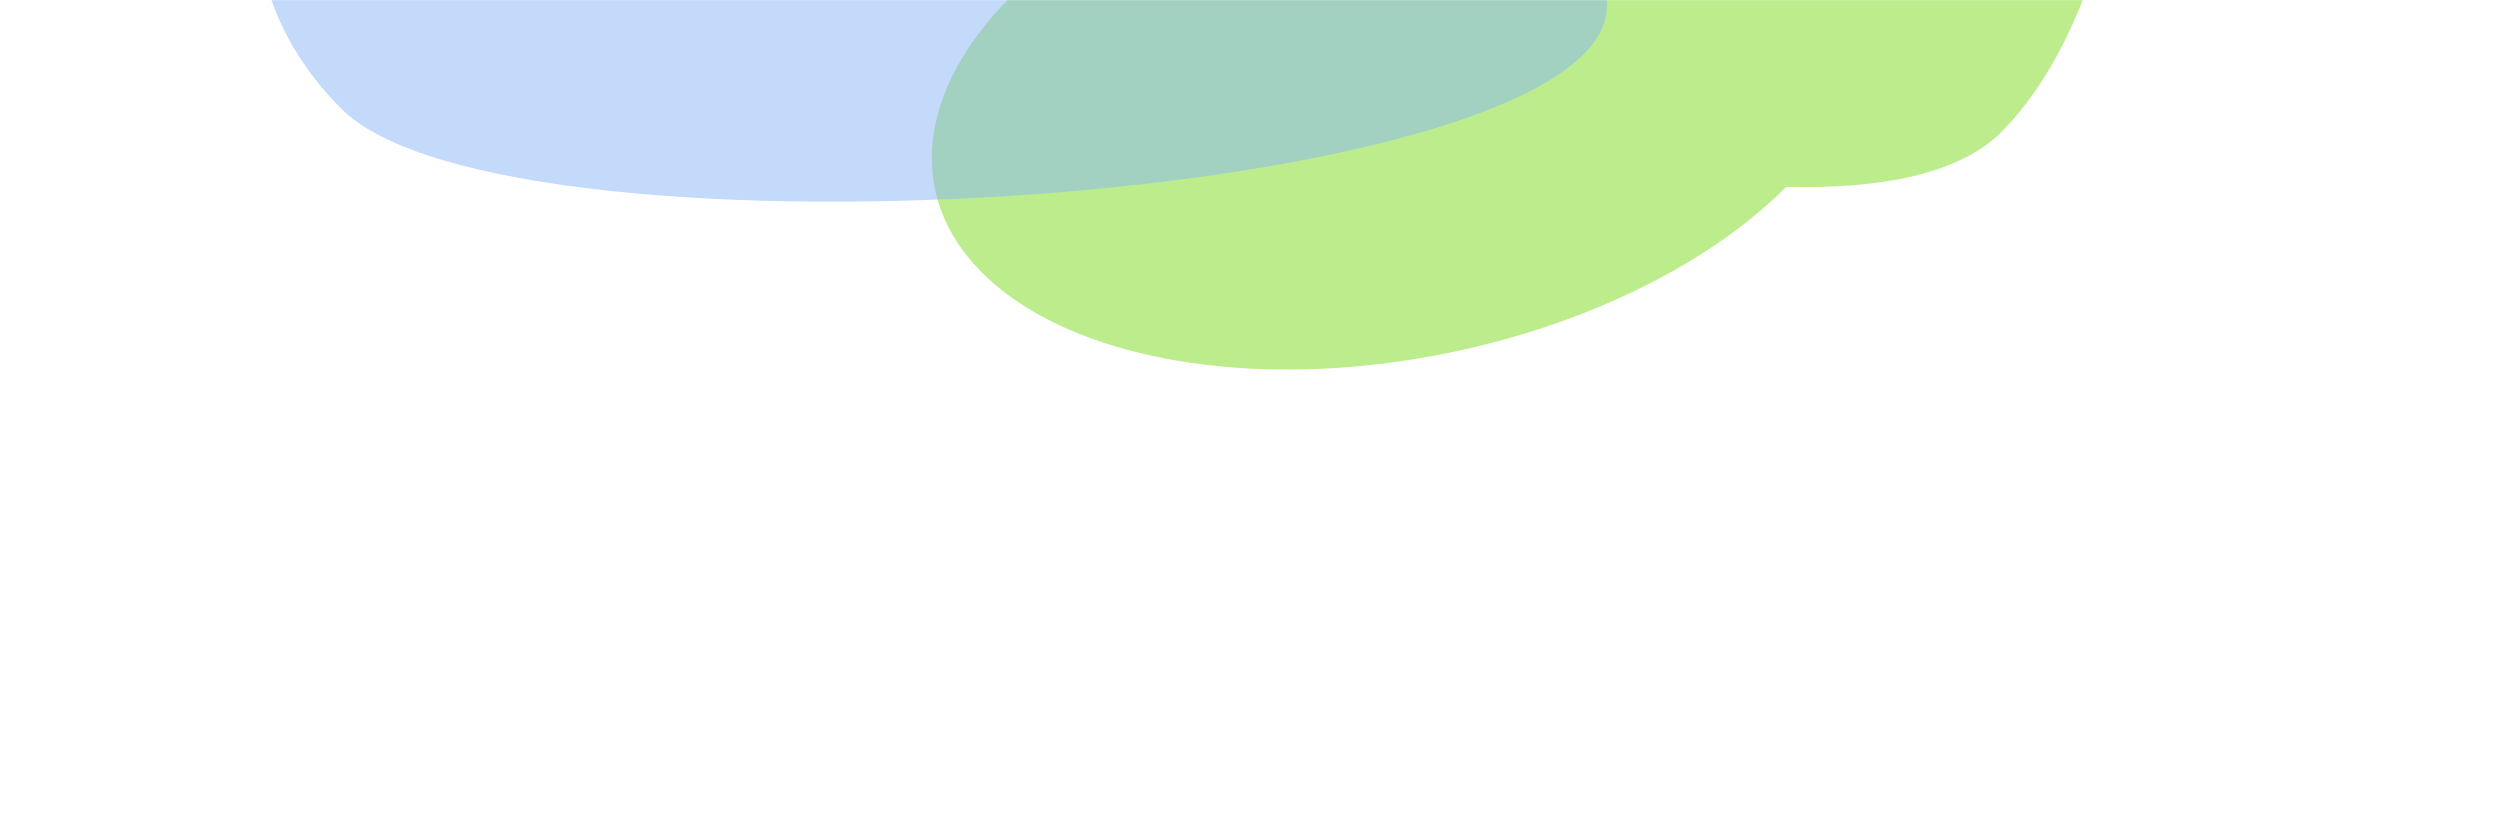 <svg width="1839" height="599" viewBox="0 0 1839 599" fill="none" xmlns="http://www.w3.org/2000/svg">
<mask id="mask0_15_2146" style="mask-type:alpha" maskUnits="userSpaceOnUse" x="0" y="0" width="1839" height="599">
<rect width="1839" height="599" rx="8" transform="matrix(-1 0 0 1 1839 0)" fill="#0D51FF"/>
</mask>
<g mask="url(#mask0_15_2146)">
<g opacity="0.6">
<g filter="url(#filter0_f_15_2146)">
<ellipse rx="348.254" ry="195.592" transform="matrix(-0.981 0.195 0.172 0.985 1028.7 67.552)" fill="#90E040"/>
</g>
<g filter="url(#filter1_f_15_2146)">
<path d="M978.877 5.906C1276.99 -10.865 1368.81 -310.346 1472.49 -301.821C1602.82 -291.106 1578.53 -10.198 1472.49 96.832C1347.48 222.992 776.849 17.272 978.877 5.906Z" fill="#90E040"/>
</g>
<g filter="url(#filter2_f_15_2146)">
<path d="M1047.47 -117.698C1139.03 -117.698 1182.07 -65.793 1182.07 4.2C1182.07 150.25 373.867 202.18 251.479 80.382C161.534 -9.128 173.067 -135.17 267.877 -179.925C375.021 -230.503 440.598 -219.906 545.865 -179.925C633.698 -146.566 662.304 -115.142 758.821 -87.01C849.16 -60.678 966.144 -117.698 1047.47 -117.698Z" fill="#3985F5" fill-opacity="0.5"/>
</g>
<g filter="url(#filter3_f_15_2146)">
<ellipse rx="295.339" ry="282.362" transform="matrix(-1 0 0 1 815.246 -399.569)" fill="#39D4F5"/>
</g>
</g>
</g>
<defs>
<filter id="filter0_f_15_2146" x="32.086" y="-790.091" width="1993.23" height="1715.29" filterUnits="userSpaceOnUse" color-interpolation-filters="sRGB">
<feFlood flood-opacity="0" result="BackgroundImageFix"/>
<feBlend mode="normal" in="SourceGraphic" in2="BackgroundImageFix" result="shape"/>
<feGaussianBlur stdDeviation="326.67" result="effect1_foregroundBlur_15_2146"/>
</filter>
<filter id="filter1_f_15_2146" x="489.33" y="-748.67" width="1518.7" height="1332.96" filterUnits="userSpaceOnUse" color-interpolation-filters="sRGB">
<feFlood flood-opacity="0" result="BackgroundImageFix"/>
<feBlend mode="normal" in="SourceGraphic" in2="BackgroundImageFix" result="shape"/>
<feGaussianBlur stdDeviation="223.335" result="effect1_foregroundBlur_15_2146"/>
</filter>
<filter id="filter2_f_15_2146" x="-176.67" y="-580.67" width="1725.41" height="1095.69" filterUnits="userSpaceOnUse" color-interpolation-filters="sRGB">
<feFlood flood-opacity="0" result="BackgroundImageFix"/>
<feBlend mode="normal" in="SourceGraphic" in2="BackgroundImageFix" result="shape"/>
<feGaussianBlur stdDeviation="183.335" result="effect1_foregroundBlur_15_2146"/>
</filter>
<filter id="filter3_f_15_2146" x="219.906" y="-981.931" width="1190.68" height="1164.72" filterUnits="userSpaceOnUse" color-interpolation-filters="sRGB">
<feFlood flood-opacity="0" result="BackgroundImageFix"/>
<feBlend mode="normal" in="SourceGraphic" in2="BackgroundImageFix" result="shape"/>
<feGaussianBlur stdDeviation="150" result="effect1_foregroundBlur_15_2146"/>
</filter>
</defs>
</svg>
